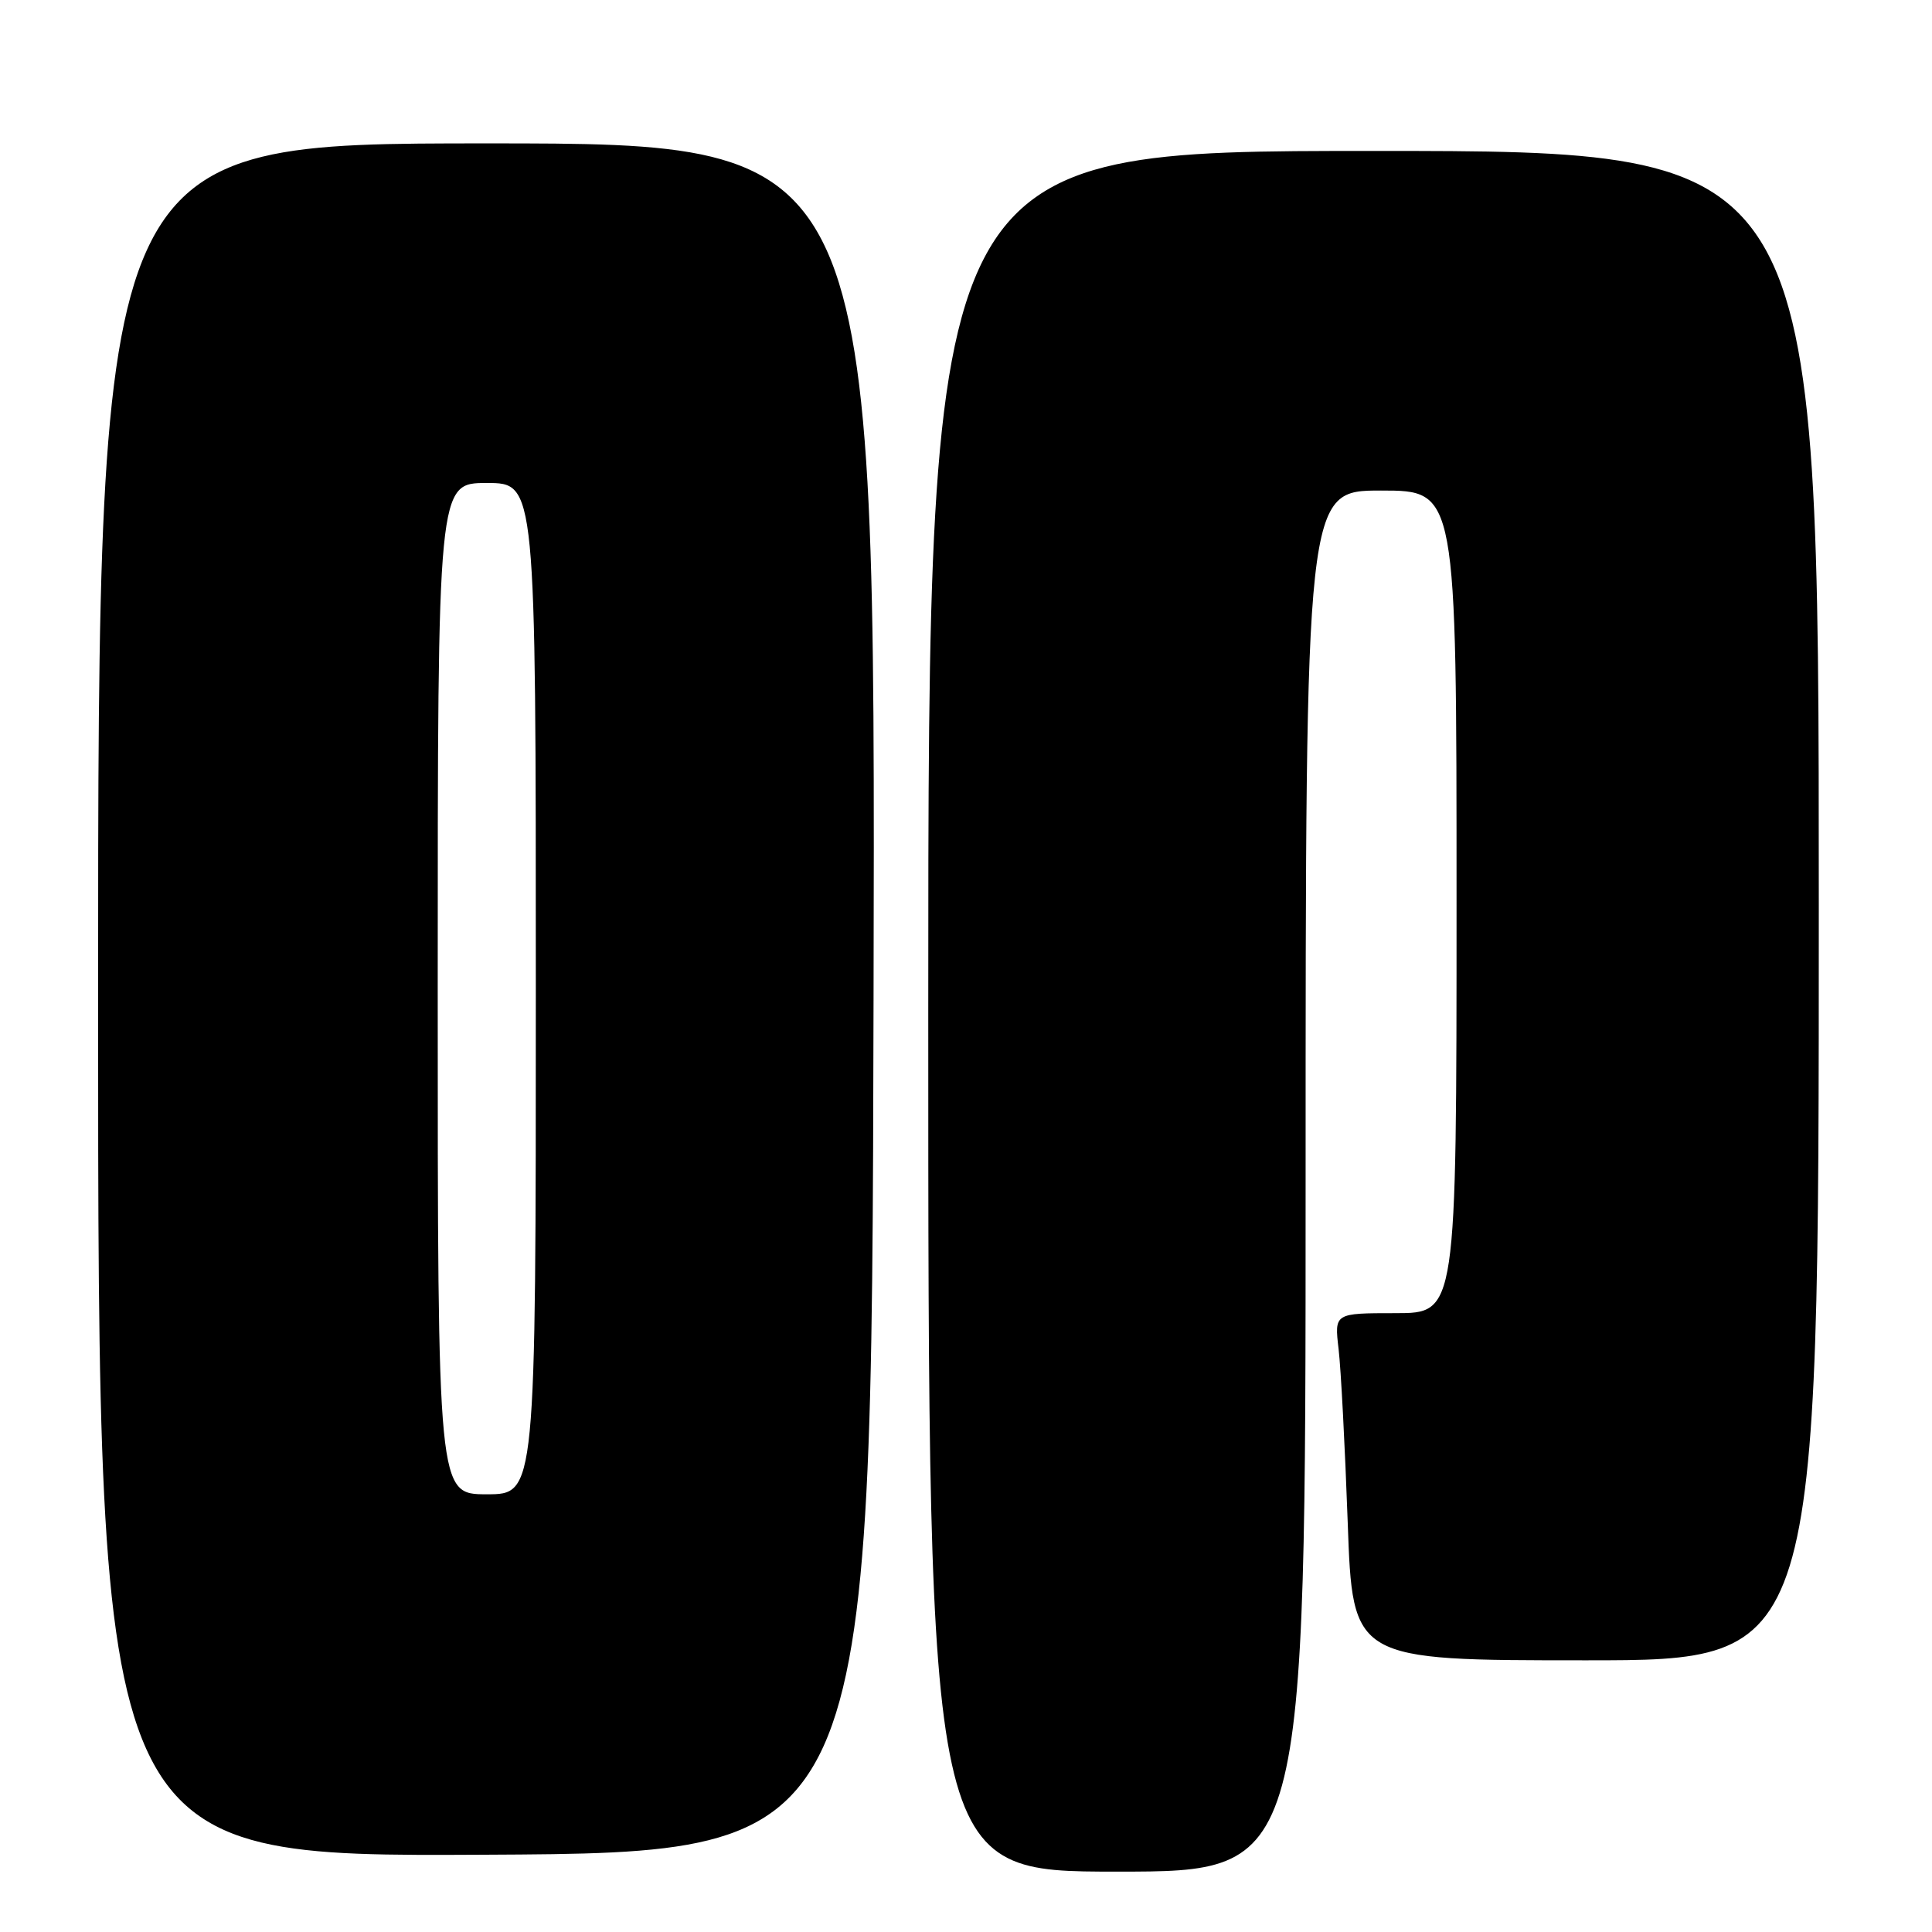 <?xml version="1.0" encoding="UTF-8" standalone="no"?>
<!DOCTYPE svg PUBLIC "-//W3C//DTD SVG 1.1//EN" "http://www.w3.org/Graphics/SVG/1.1/DTD/svg11.dtd" >
<svg xmlns="http://www.w3.org/2000/svg" xmlns:xlink="http://www.w3.org/1999/xlink" version="1.1" viewBox="0 0 256 256">
 <g >
 <path fill="currentColor"
d=" M 173.00 156.50 C 173.00 65.00 173.00 65.00 183.00 65.00 C 193.00 65.00 193.00 65.00 193.00 119.50 C 193.00 174.00 193.00 174.00 184.91 174.00 C 176.81 174.00 176.81 174.00 177.37 178.75 C 177.68 181.36 178.22 191.71 178.58 201.75 C 179.23 220.00 179.23 220.00 210.12 220.00 C 241.00 220.00 241.00 220.00 241.00 120.00 C 241.00 20.00 241.00 20.00 182.00 20.00 C 123.00 20.00 123.00 20.00 123.00 134.00 C 123.00 248.00 123.00 248.00 148.00 248.00 C 173.00 248.00 173.00 248.00 173.00 156.50 Z  M 115.75 132.25 C 116.01 19.00 116.01 19.00 64.50 19.00 C 13.00 19.00 13.00 19.00 13.00 132.51 C 13.00 246.02 13.00 246.02 64.25 245.76 C 115.50 245.50 115.50 245.50 115.75 132.25 Z  M 58.00 131.00 C 58.00 64.00 58.00 64.00 64.50 64.00 C 71.00 64.00 71.00 64.00 71.00 131.00 C 71.00 198.00 71.00 198.00 64.50 198.00 C 58.00 198.00 58.00 198.00 58.00 131.00 Z "/>
</g>
</svg>